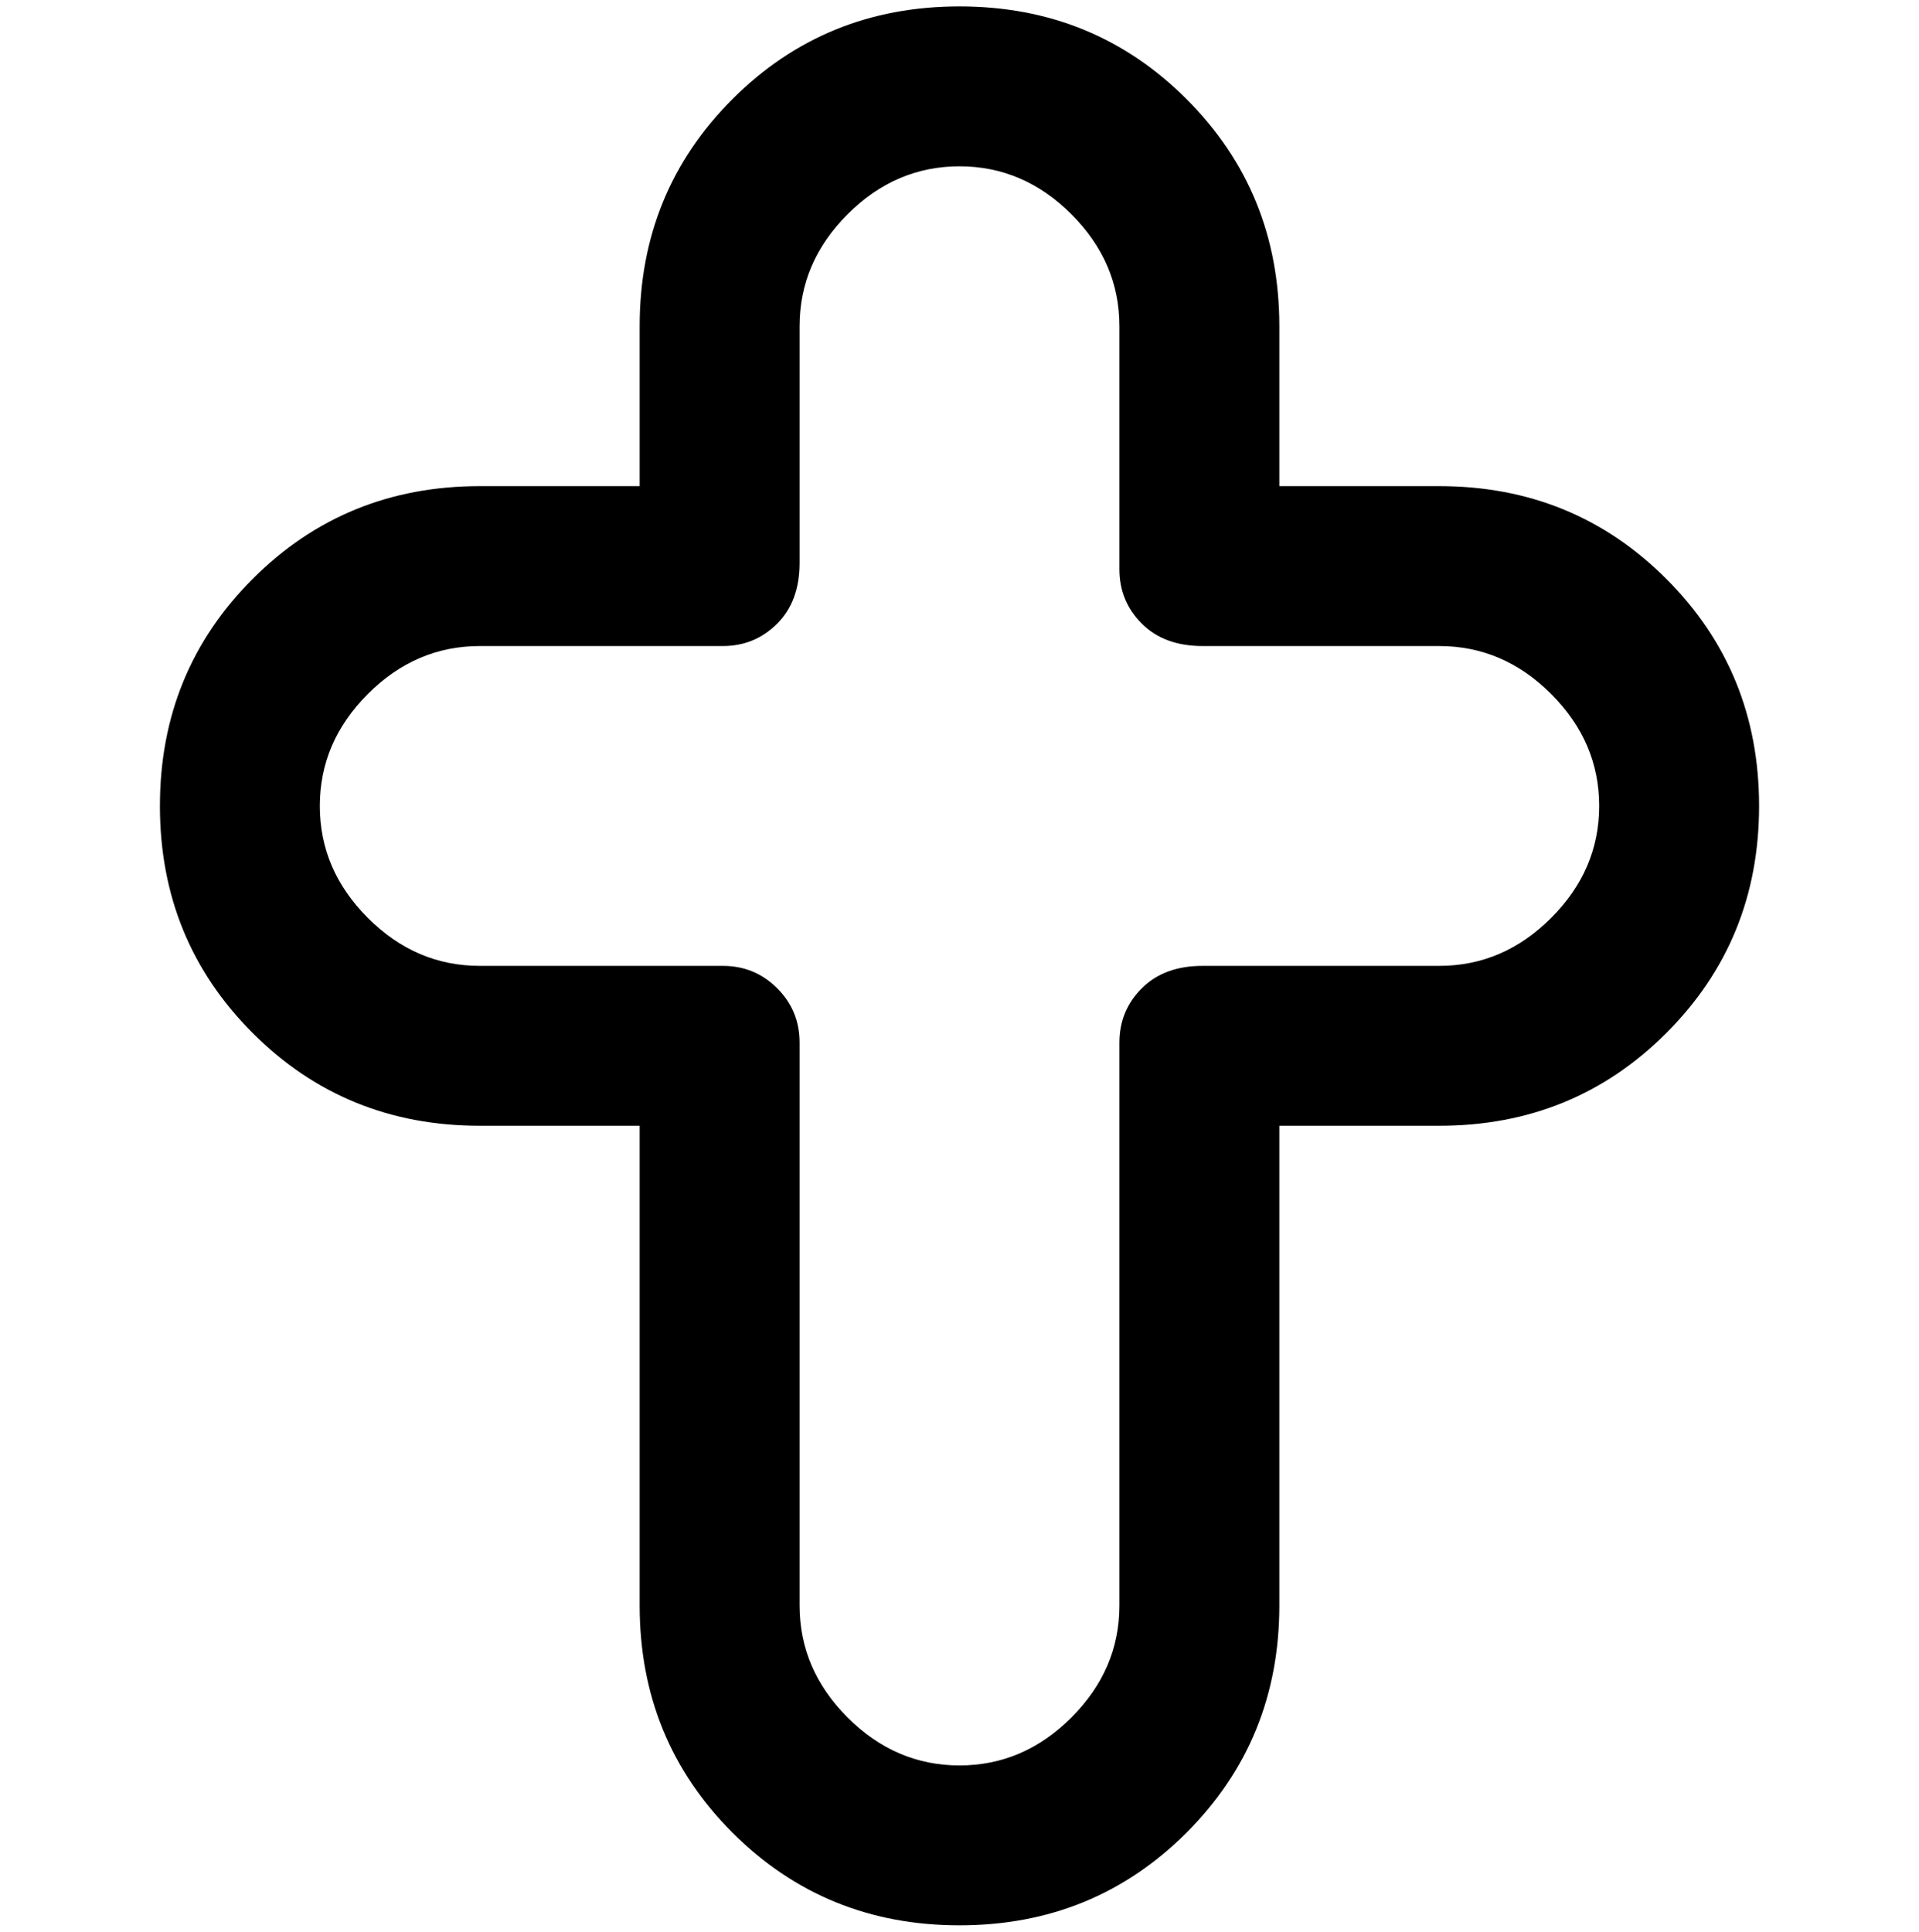 <svg viewBox="0 0 300 302.001" xmlns="http://www.w3.org/2000/svg"><path d="M150 301q-21 0-35.5-14.5T100 251v-75H75q-21 0-35.5-14.5T25 126q0-21 14.5-35.5T75 76h25V51q0-21 14.5-35.5T150 1q21 0 35.5 14.5T200 51v25h25q21 0 35.5 14.5T275 126q0 21-14.5 35.5T225 176h-25v75q0 21-14.5 35.5T150 301zM75 101q-10 0-17.5 7.5T50 126q0 10 7.5 17.5T75 151h38q5 0 8.5 3.5t3.5 8.5v88q0 10 7.5 17.5T150 276q10 0 17.5-7.5T175 251v-88q0-5 3.5-8.5t9.5-3.5h37q10 0 17.5-7.5T250 126q0-10-7.5-17.5T225 101h-37q-6 0-9.5-3.5T175 89V51q0-10-7.5-17.5T150 26q-10 0-17.5 7.5T125 51v37q0 6-3.5 9.5T113 101H75z"/></svg>